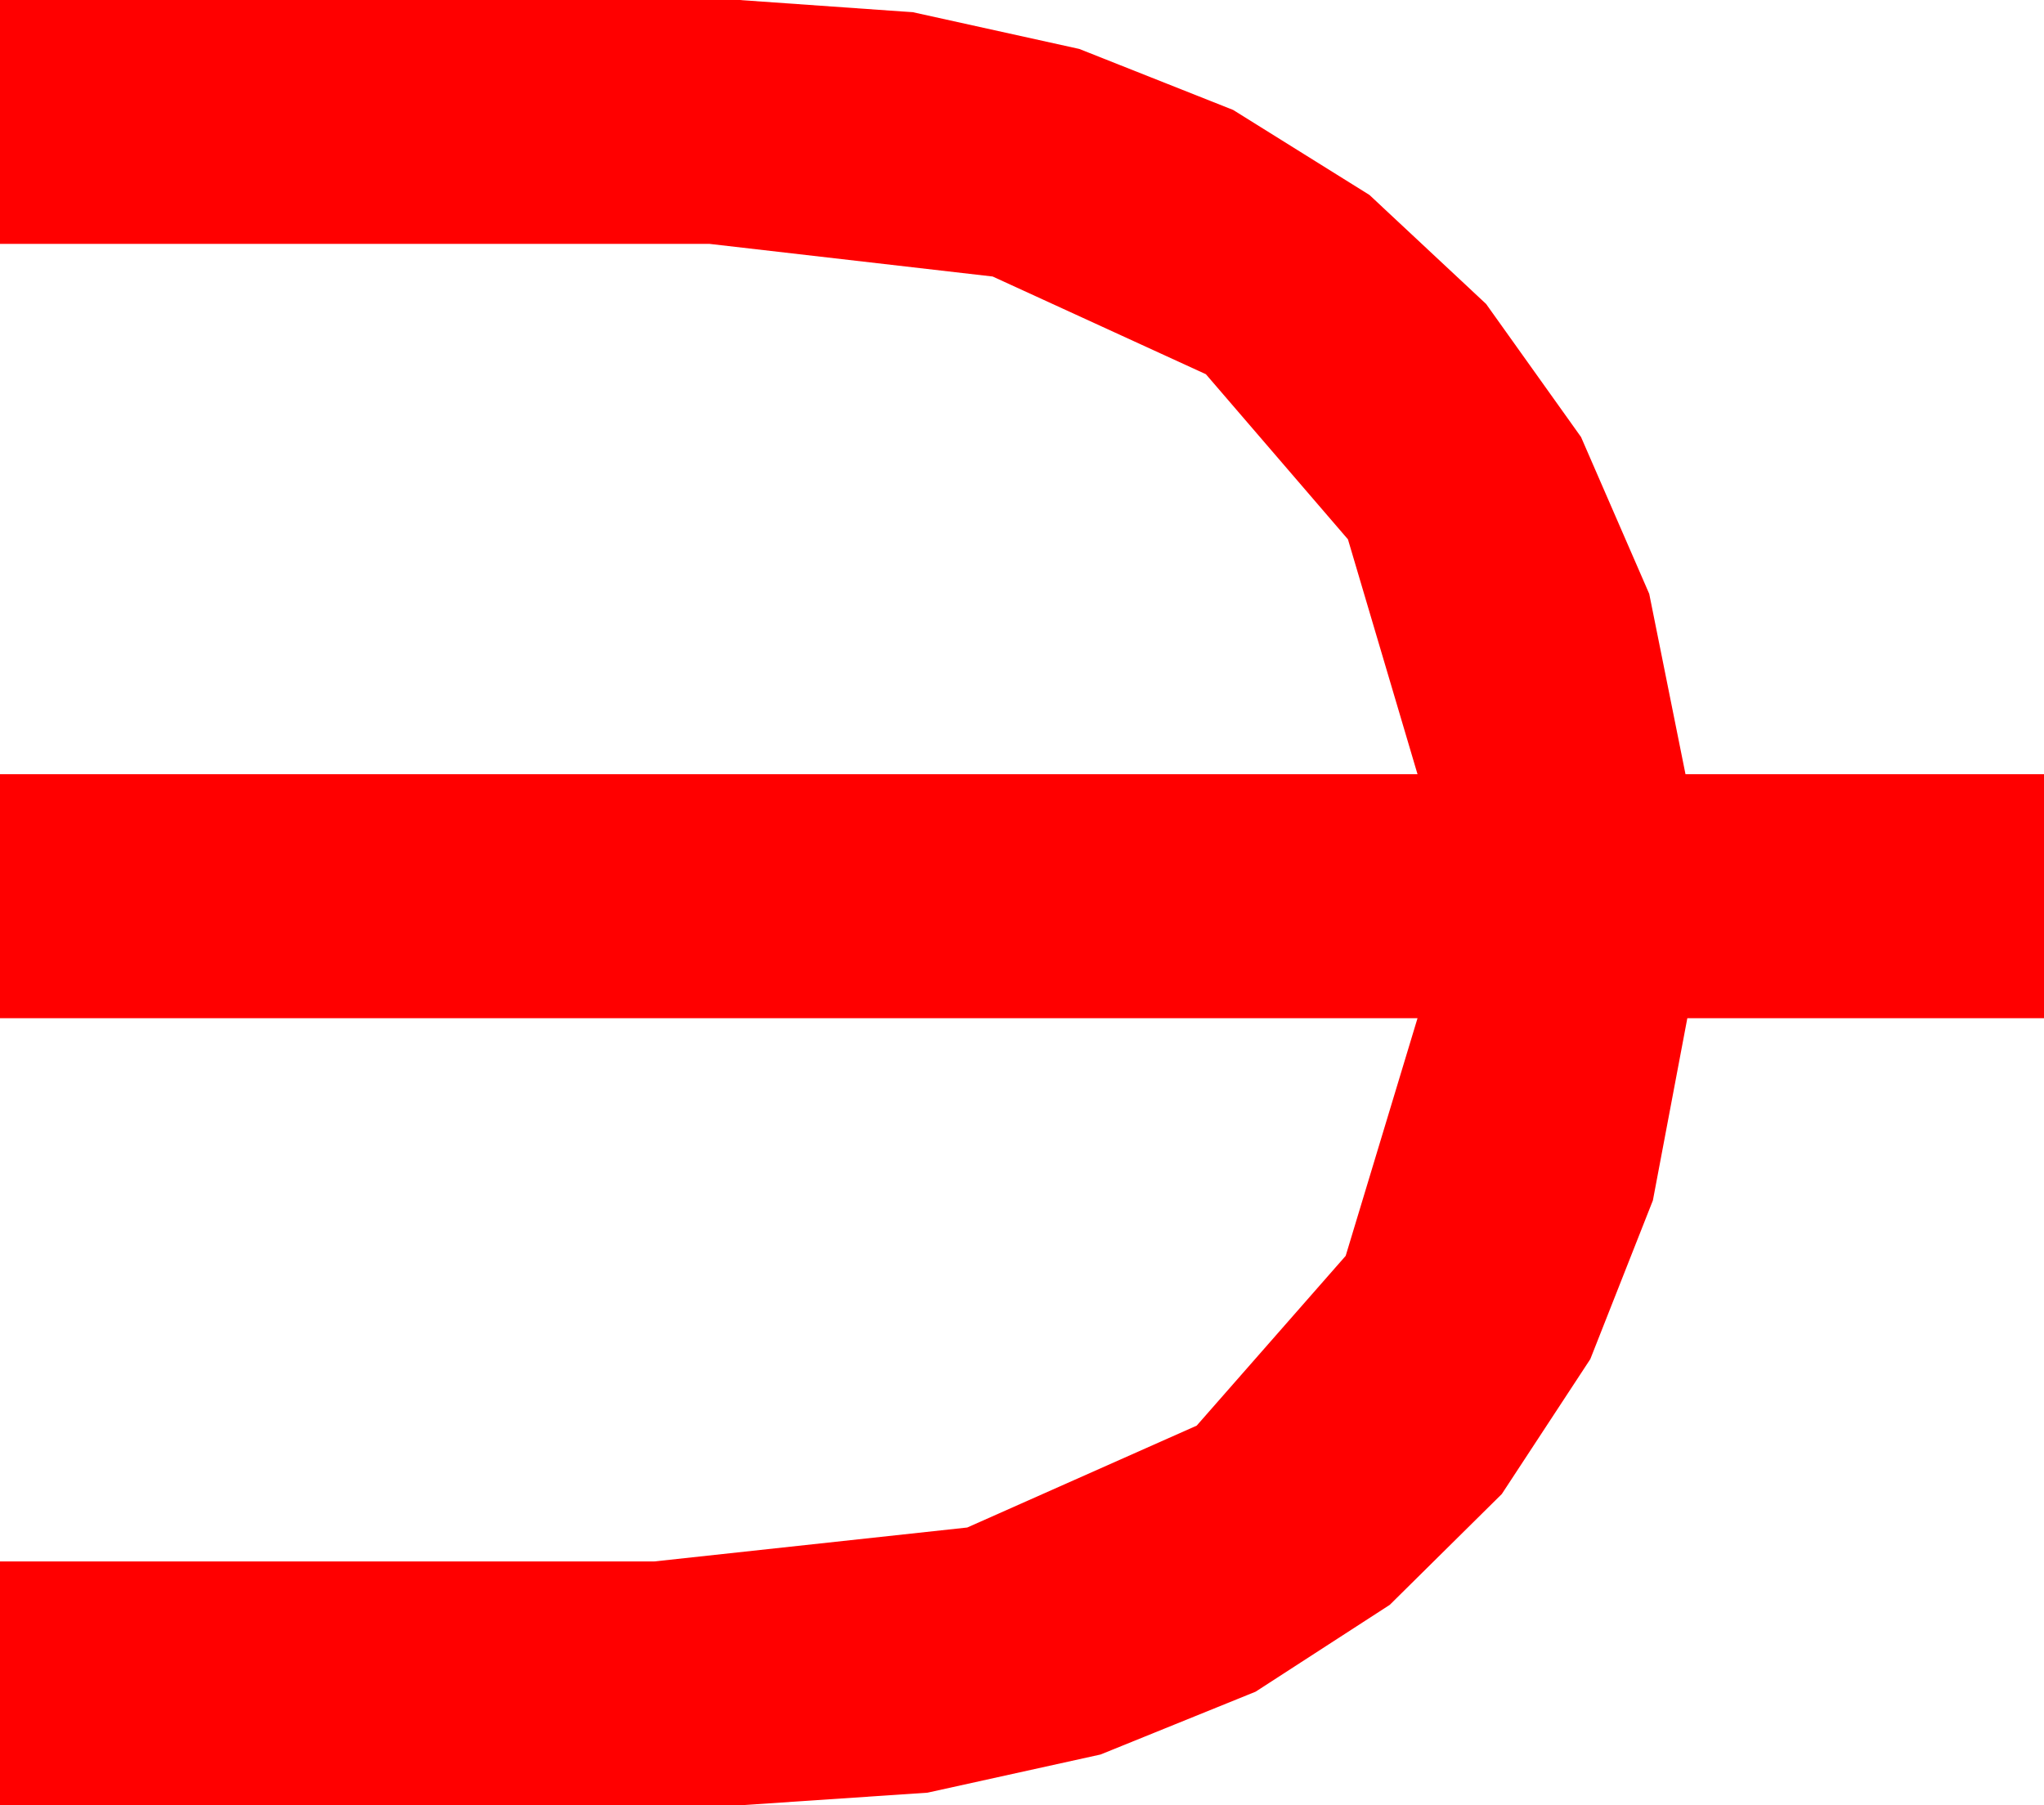 <?xml version="1.0" encoding="utf-8"?>
<!DOCTYPE svg PUBLIC "-//W3C//DTD SVG 1.1//EN" "http://www.w3.org/Graphics/SVG/1.1/DTD/svg11.dtd">
<svg width="32.402" height="28.623" xmlns="http://www.w3.org/2000/svg" xmlns:xlink="http://www.w3.org/1999/xlink" xmlns:xml="http://www.w3.org/XML/1998/namespace" version="1.1">
  <g>
    <g>
      <path style="fill:#FF0000;fill-opacity:1" d="M0,0L11.719,0 14.473,0.194 17.109,0.776 19.548,1.743 21.709,3.091 23.558,4.819 25.063,6.929 26.144,9.415 26.719,12.275 32.402,12.275 32.402,16.143 26.748,16.143 26.202,19.032 25.21,21.548 23.807,23.687 22.031,25.444 19.904,26.821 17.446,27.817 14.703,28.422 11.719,28.623 0,28.623 0,24.756 10.371,24.756 15.333,24.218 18.97,22.603 21.332,19.911 22.471,16.143 0,16.143 0,12.275 22.471,12.275 21.368,8.551 19.116,5.933 15.736,4.384 11.25,3.867 0,3.867 0,0z" />
    </g>
  </g>
</svg>
